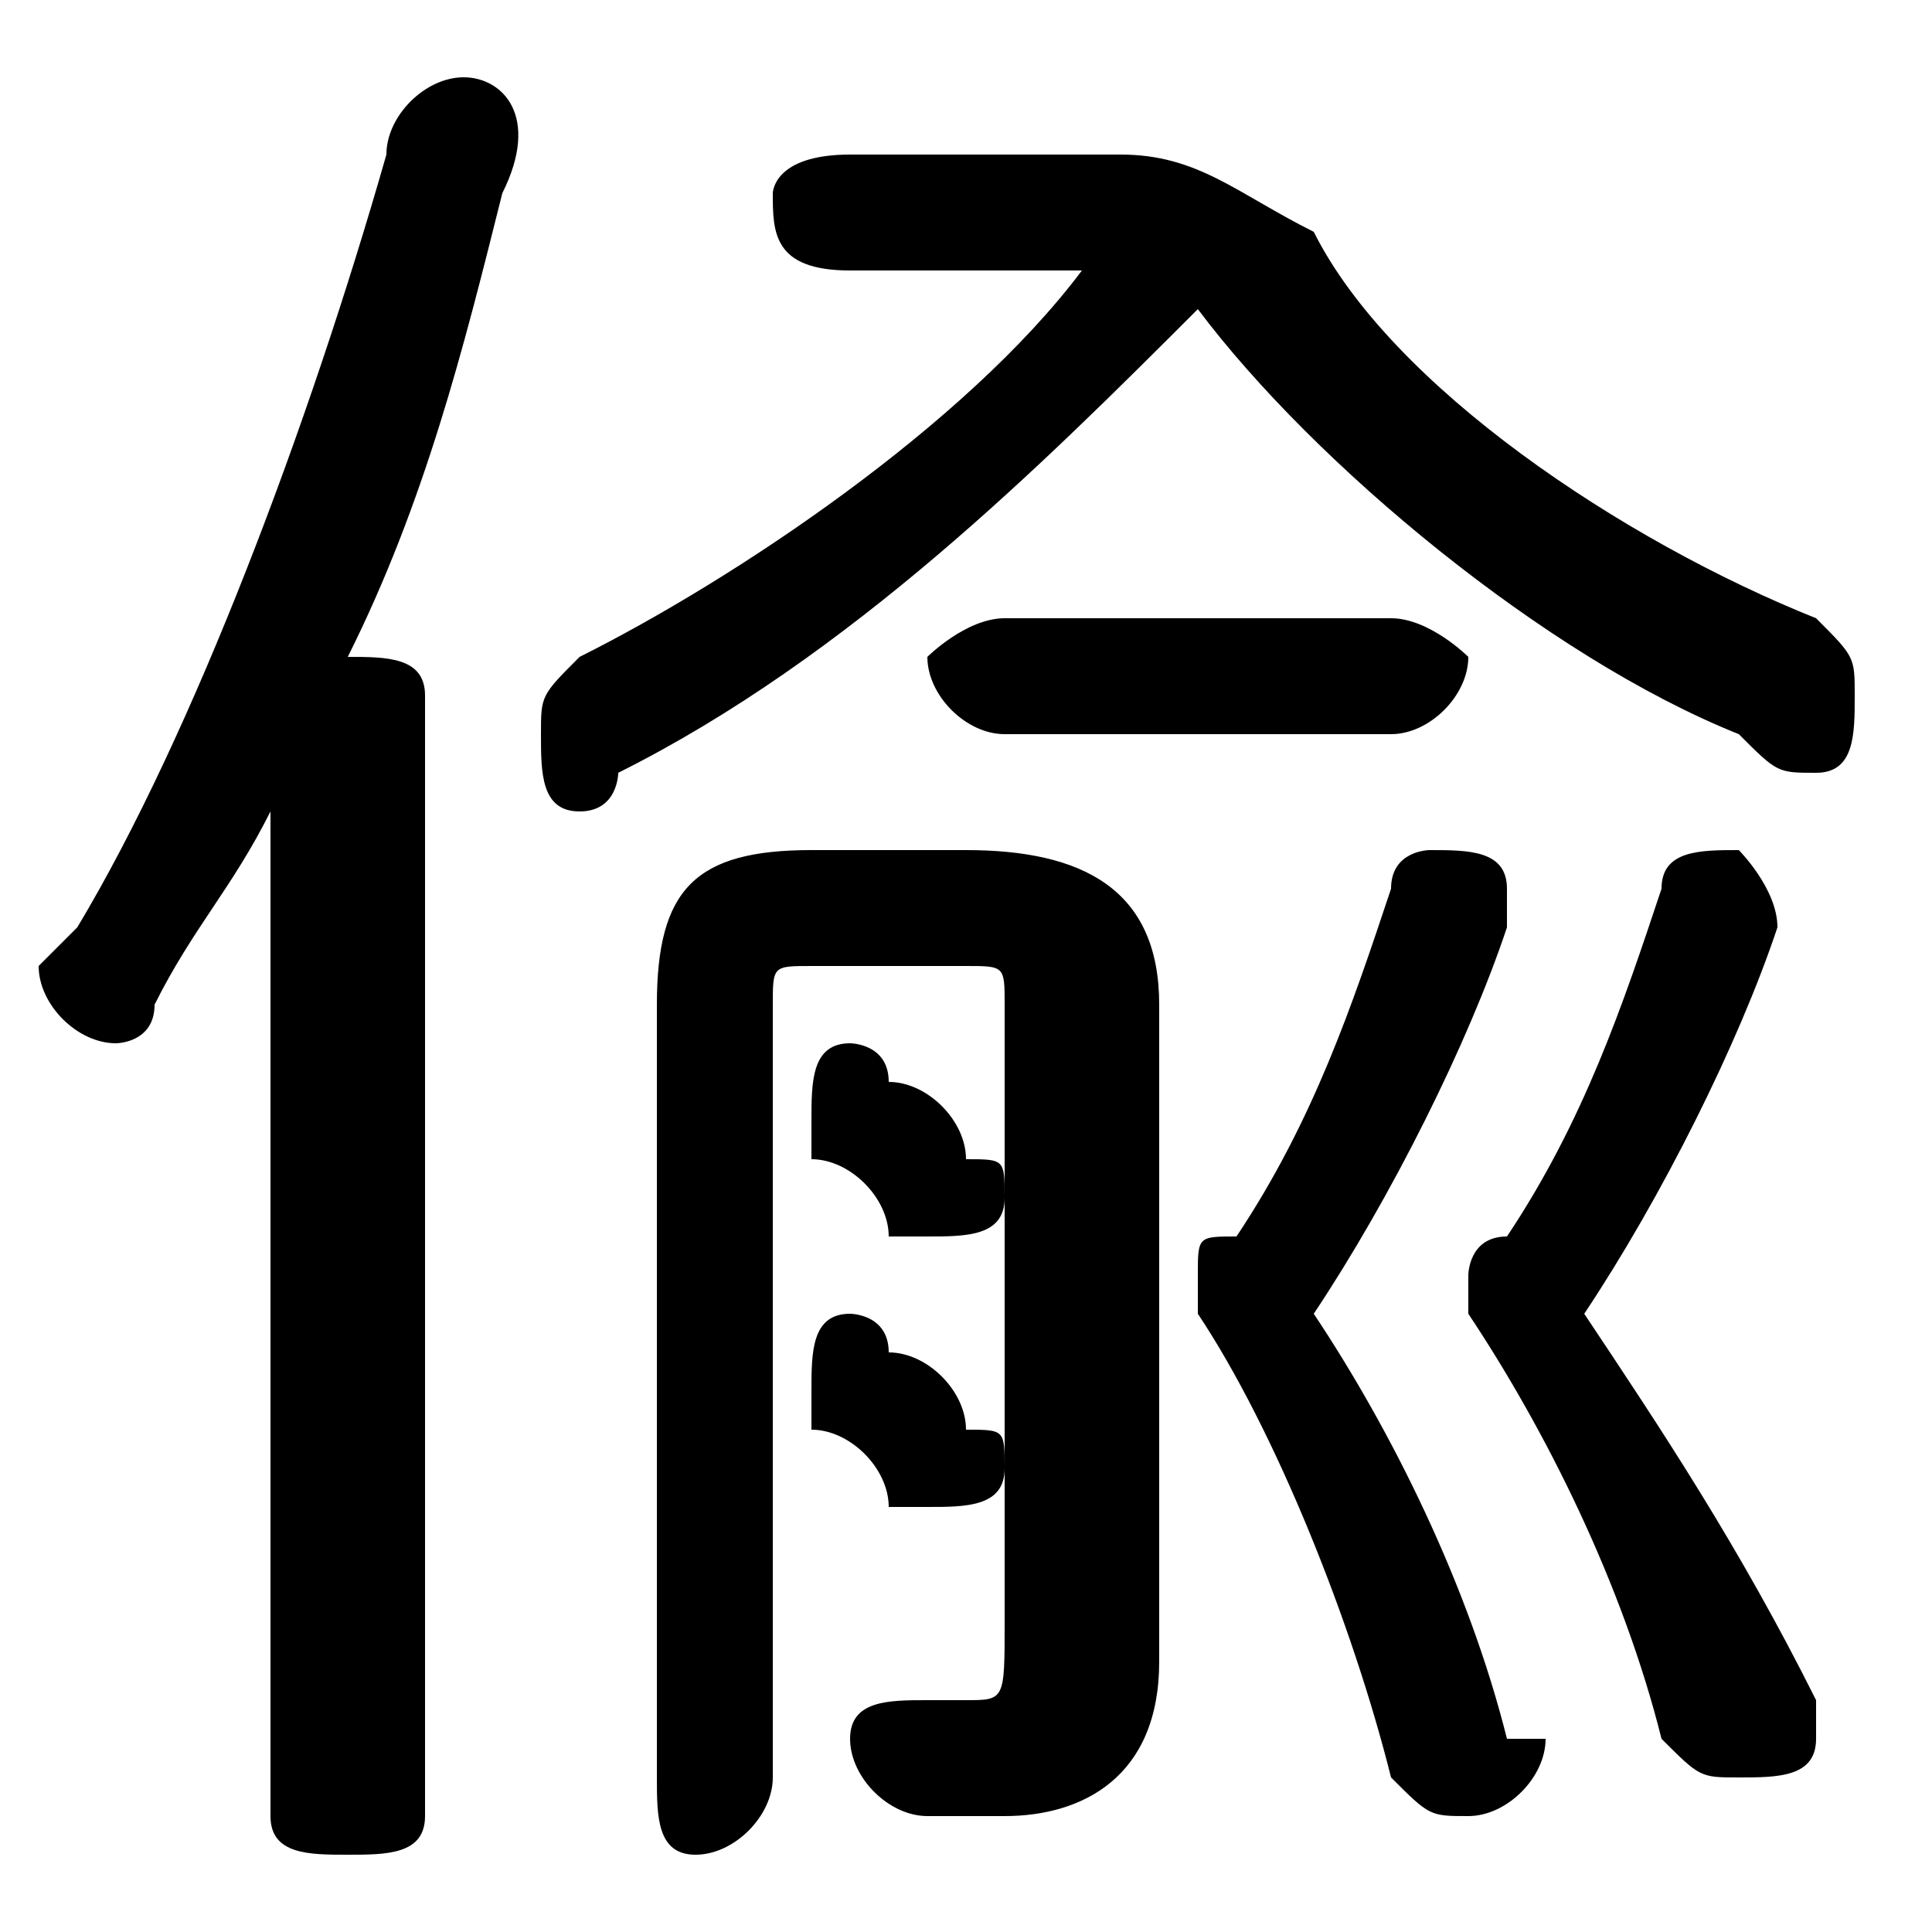 <svg xmlns="http://www.w3.org/2000/svg" viewBox="0 -44.0 50.0 50.0">
    <rect x="0" y="-44.0" width="50.0" height="50.0" fill="#808080" stroke="none"/>
    <g transform="scale(1, -1)">
        <!-- ボディの枠 -->
        <rect x="0" y="-6.0" width="50.0" height="50.0"
            stroke="white" fill="white"/>
        <!-- グリフ座標系の原点 -->
        <circle cx="0" cy="0" r="5" fill="white"/>
        <!-- グリフのアウトライン -->
        <g style="fill:black;stroke:#000000;stroke-width:0;stroke-linecap:round;stroke-linejoin:round;">
        <path d="M 28.0 37.0 C 25.0 33.0 19.0 29.0 15.0 27.0 C 14.0 26.0 14.0 26.0 14.0 25.0 C 14.0 24.0 14.0 23.0 15.0 23.0 C 16.0 23.0 16.0 24.0 16.0 24.0 C 22.0 27.0 27.0 32.0 31.0 36.0 C 34.0 32.0 40.0 27.0 45.0 25.0 C 46.0 24.0 46.0 24.0 47.0 24.0 C 48.0 24.0 48.0 25.0 48.0 26.0 C 48.0 27.0 48.0 27.0 47.0 28.0 C 42.0 30.0 36.0 34.0 34.0 38.0 C 32.0 39.0 31.0 40.0 29.0 40.0 L 22.0 40.0 C 20.0 40.0 20.0 39.0 20.0 39.0 C 20.0 38.0 20.0 37.0 22.0 37.0 Z M 39.0 12.0 C 38.0 12.0 38.0 11.0 38.0 11.0 C 38.0 10.0 38.0 10.0 38.0 10.0 C 40.0 7.0 42.0 3.0 43.0 -1.0 C 44.0 -2.0 44.0 -2.0 45.0 -2.0 C 46.0 -2.0 47.0 -2.0 47.0 -1.0 C 47.0 -0.0 47.0 0.0 47.0 0.0 C 45.0 4.0 43.0 7.0 41.0 10.0 C 43.0 13.0 45.0 17.0 46.0 20.0 C 46.0 20.0 46.0 20.0 46.0 20.0 C 46.0 21.0 45.0 22.0 45.0 22.0 C 44.0 22.0 43.0 22.0 43.0 21.0 C 42.0 18.0 41.0 15.0 39.0 12.0 Z M 32.0 12.0 C 31.0 12.0 31.0 12.0 31.0 11.0 C 31.0 10.0 31.0 10.0 31.0 10.0 C 33.0 7.0 35.0 2.0 36.0 -2.0 C 37.0 -3.0 37.0 -3.0 38.0 -3.0 C 39.0 -3.0 40.0 -2.0 40.0 -1.0 C 40.0 -1.0 40.0 -1.0 39.0 -1.0 C 38.0 3.0 36.0 7.0 34.0 10.0 C 36.0 13.0 38.0 17.0 39.0 20.0 C 39.0 20.0 39.0 21.0 39.0 21.0 C 39.0 22.0 38.0 22.0 37.0 22.0 C 37.0 22.0 36.0 22.0 36.0 21.0 C 35.0 18.0 34.0 15.0 32.0 12.0 Z M 7.0 -3.0 C 7.0 -4.0 8.0 -4.0 9.0 -4.0 C 10.0 -4.0 11.0 -4.0 11.0 -3.0 L 11.0 26.0 C 11.0 27.0 10.0 27.0 9.0 27.0 C 11.0 31.0 12.0 35.0 13.0 39.0 C 14.0 41.0 13.0 42.0 12.0 42.0 C 11.0 42.0 10.0 41.0 10.0 40.0 C 8.0 33.0 5.0 25.0 2.0 20.0 C 1.0 19.0 1.0 19.0 1.0 19.0 C 1.0 18.0 2.0 17.0 3.0 17.0 C 3.0 17.0 4.0 17.0 4.0 18.0 C 5.0 20.0 6.0 21.0 7.0 23.0 Z M 26.0 2.0 C 26.0 0.0 26.0 -0.0 25.0 -0.0 C 25.0 -0.0 25.0 0.0 24.0 0.0 C 23.0 0.0 22.0 -0.0 22.0 -1.0 C 22.0 -2.0 23.0 -3.0 24.0 -3.0 C 24.0 -3.0 25.0 -3.0 26.0 -3.0 C 28.0 -3.0 30.0 -2.0 30.0 1.0 L 30.0 18.0 C 30.0 21.0 28.0 22.0 25.0 22.0 L 21.0 22.0 C 18.0 22.0 17.0 21.0 17.0 18.0 L 17.0 -2.0 C 17.0 -3.0 17.0 -4.0 18.0 -4.0 C 19.0 -4.0 20.0 -3.0 20.0 -2.0 L 20.0 18.0 C 20.0 19.0 20.0 19.0 21.0 19.0 L 25.0 19.0 C 26.0 19.0 26.0 19.0 26.0 18.0 Z M 21.0 14.0 C 22.0 14.0 23.0 13.0 23.0 12.0 C 24.0 12.0 24.0 12.0 24.0 12.0 C 25.0 12.0 26.0 12.0 26.0 13.0 C 26.0 14.0 26.0 14.0 25.0 14.0 C 25.0 15.0 24.0 16.0 23.0 16.0 C 23.0 17.0 22.0 17.0 22.0 17.0 C 21.0 17.0 21.0 16.0 21.0 15.0 C 21.0 15.0 21.0 15.0 21.0 14.0 Z M 36.0 25.0 C 37.0 25.0 38.0 26.0 38.0 27.0 C 38.0 27.0 37.0 28.0 36.0 28.0 L 26.0 28.0 C 25.0 28.0 24.0 27.0 24.0 27.0 C 24.0 26.0 25.0 25.0 26.0 25.0 Z M 21.0 7.0 C 22.0 7.0 23.0 6.0 23.0 5.0 C 24.0 5.0 24.0 5.0 24.0 5.0 C 25.0 5.0 26.0 5.0 26.0 6.0 C 26.0 7.0 26.0 7.0 25.0 7.0 C 25.0 8.0 24.0 9.0 23.0 9.0 C 23.0 10.0 22.0 10.0 22.0 10.0 C 21.0 10.0 21.0 9.0 21.0 8.0 C 21.0 8.0 21.0 8.0 21.0 7.0 Z"/>
    </g>
    </g>
</svg>

